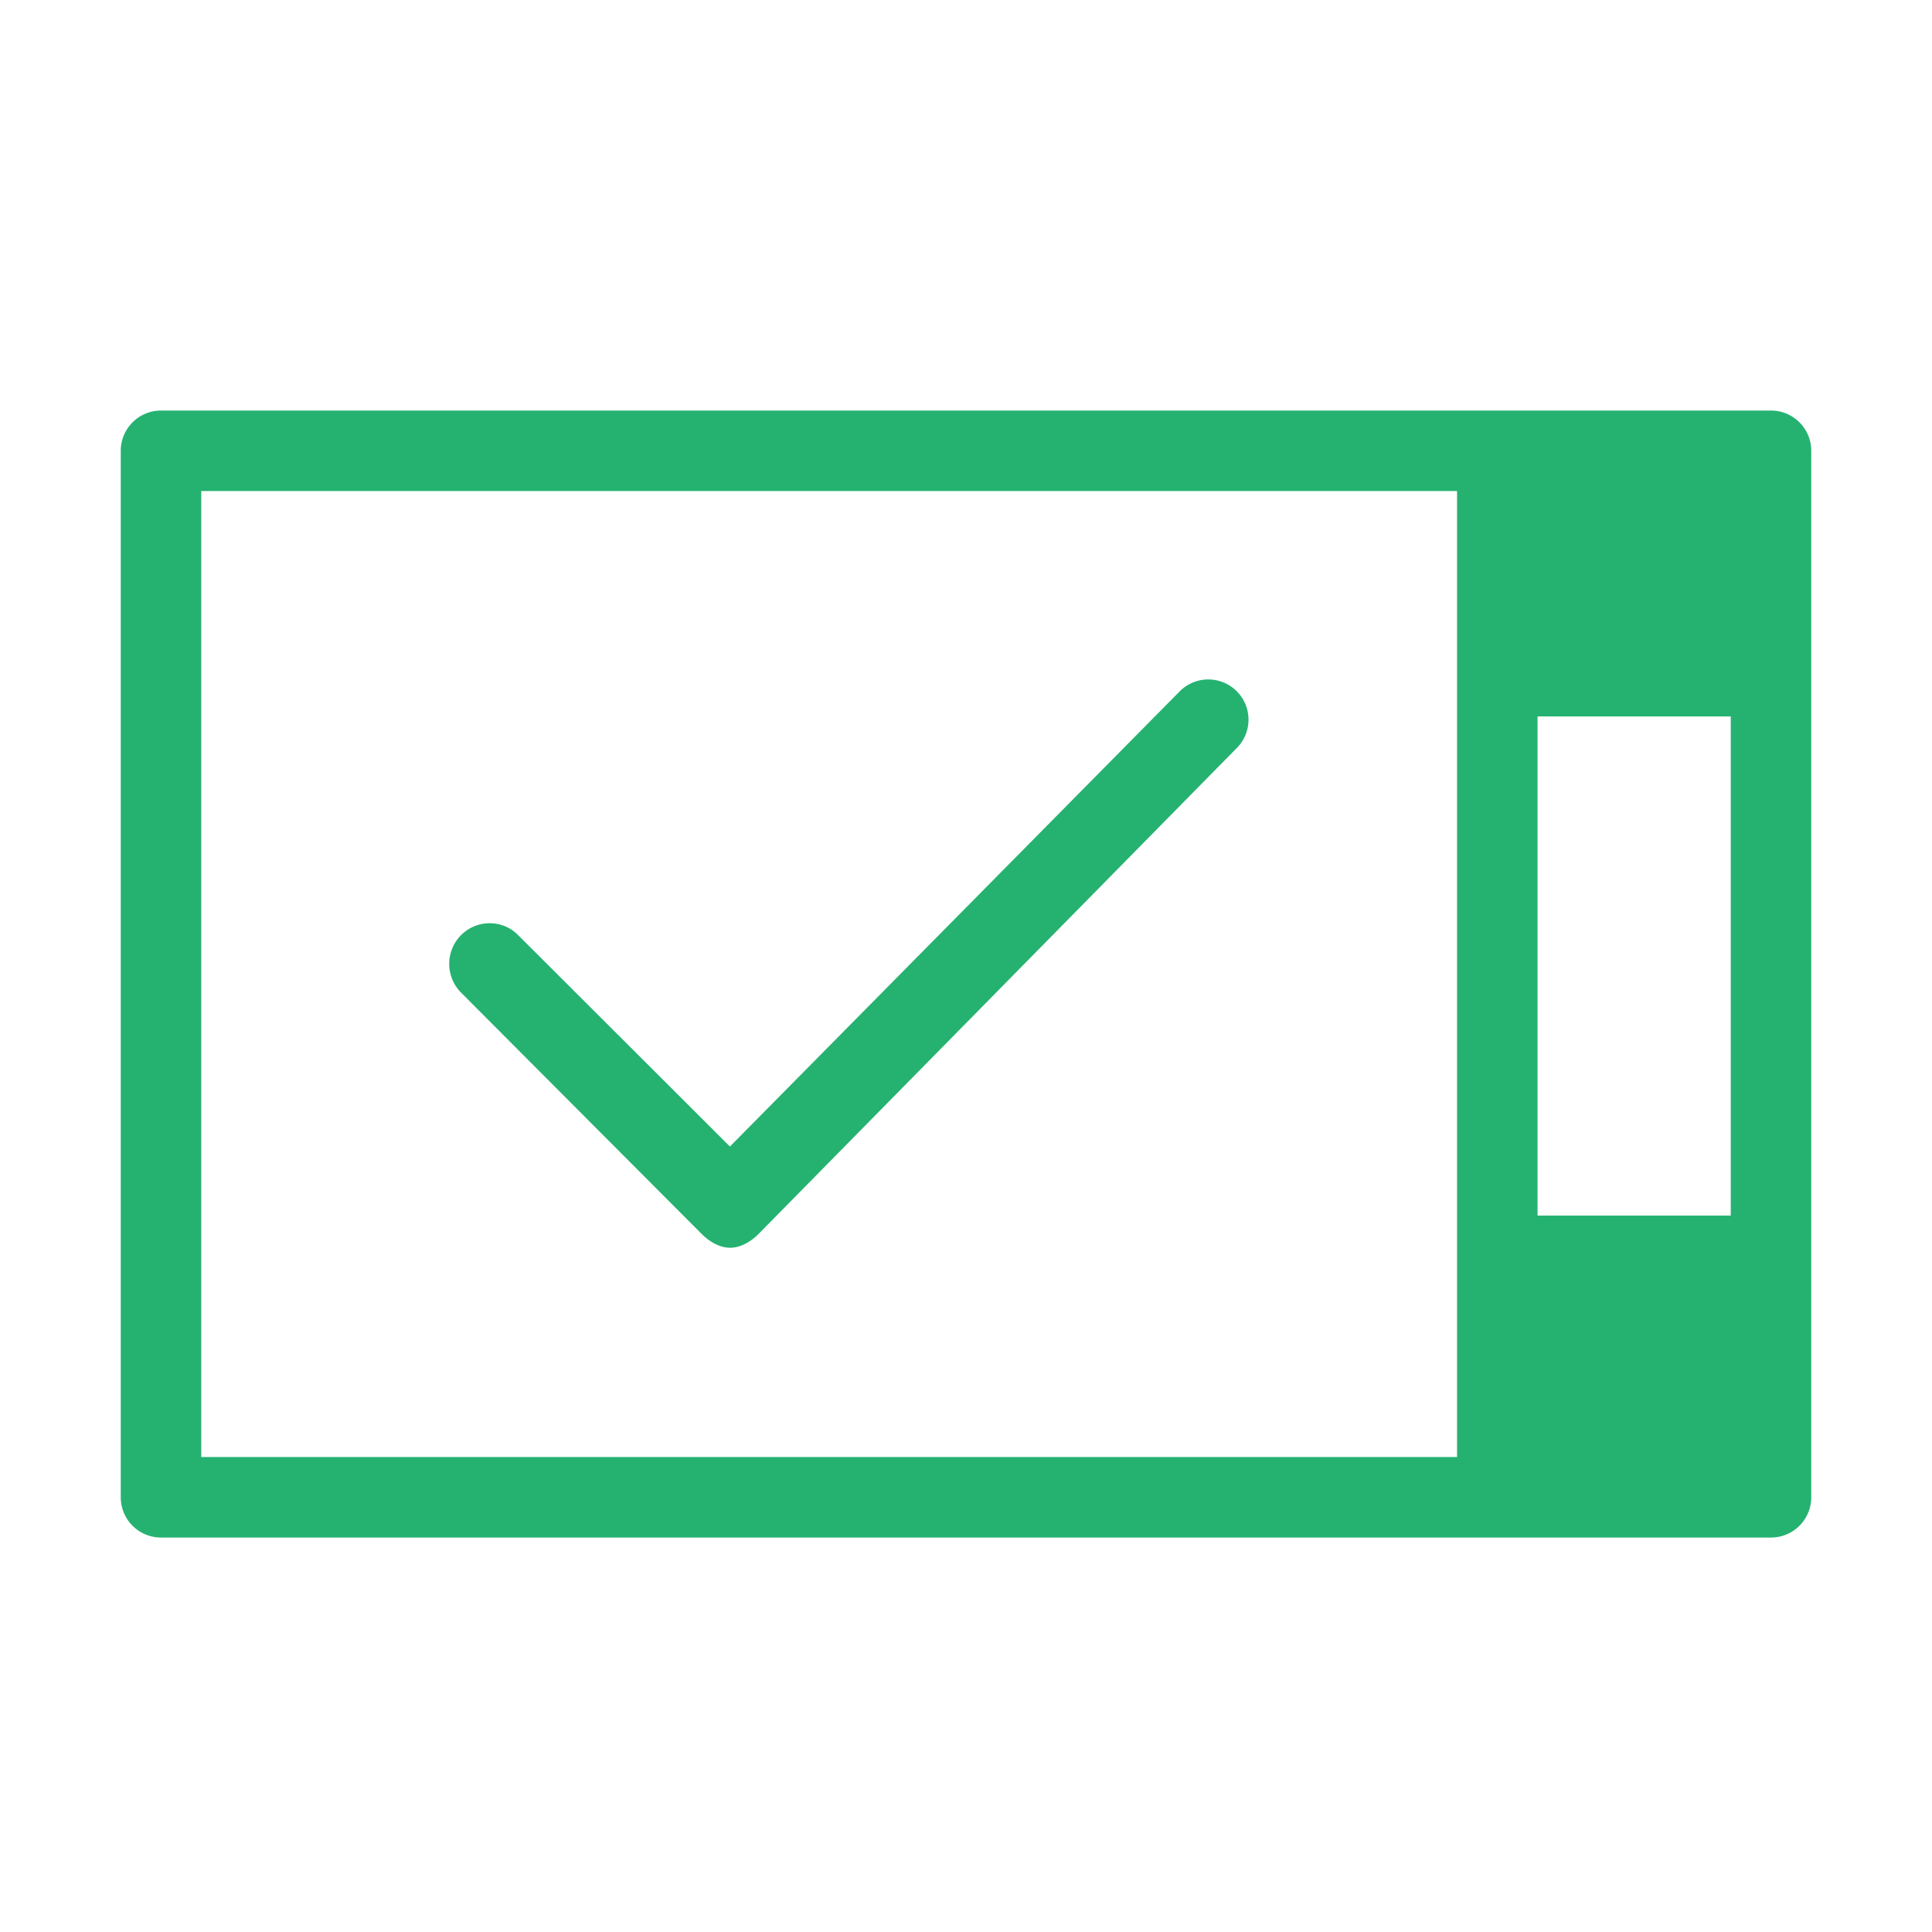 <?xml version="1.0" standalone="no"?><!DOCTYPE svg PUBLIC "-//W3C//DTD SVG 1.1//EN" "http://www.w3.org/Graphics/SVG/1.1/DTD/svg11.dtd"><svg t="1592110781182" class="icon" viewBox="0 0 1024 1024" version="1.1" xmlns="http://www.w3.org/2000/svg" p-id="10915" xmlns:xlink="http://www.w3.org/1999/xlink" width="48" height="48"><defs><style type="text/css"></style></defs><path d="M938.667 217.6H85.333A21.333 21.333 0 0 0 64 238.933v554.667a21.333 21.333 0 0 0 21.333 21.333h853.333a21.333 21.333 0 0 0 21.333-21.333V238.933a21.333 21.333 0 0 0-21.333-21.333z m-123.733 426.667v-264.533h102.4v264.533h-102.4z m-708.267-384h665.6v512h-665.6v-512z" p-id="10916" fill="#25b270"></path><path d="M655.394 366.268a21.333 21.333 0 0 0-30.165 0.196L386.876 607.684 274.5 495.505c-8.329-8.329-21.845-8.183-30.165 0.154a21.649 21.649 0 0 0 0.017 30.43l127.539 127.932c4.002 4.002 9.421 7.305 15.078 7.305h0.068c5.675 0 11.11-3.371 15.104-7.398l253.431-257.502a21.316 21.316 0 0 0-0.179-30.157z" p-id="10917" fill="#25b270"></path></svg>